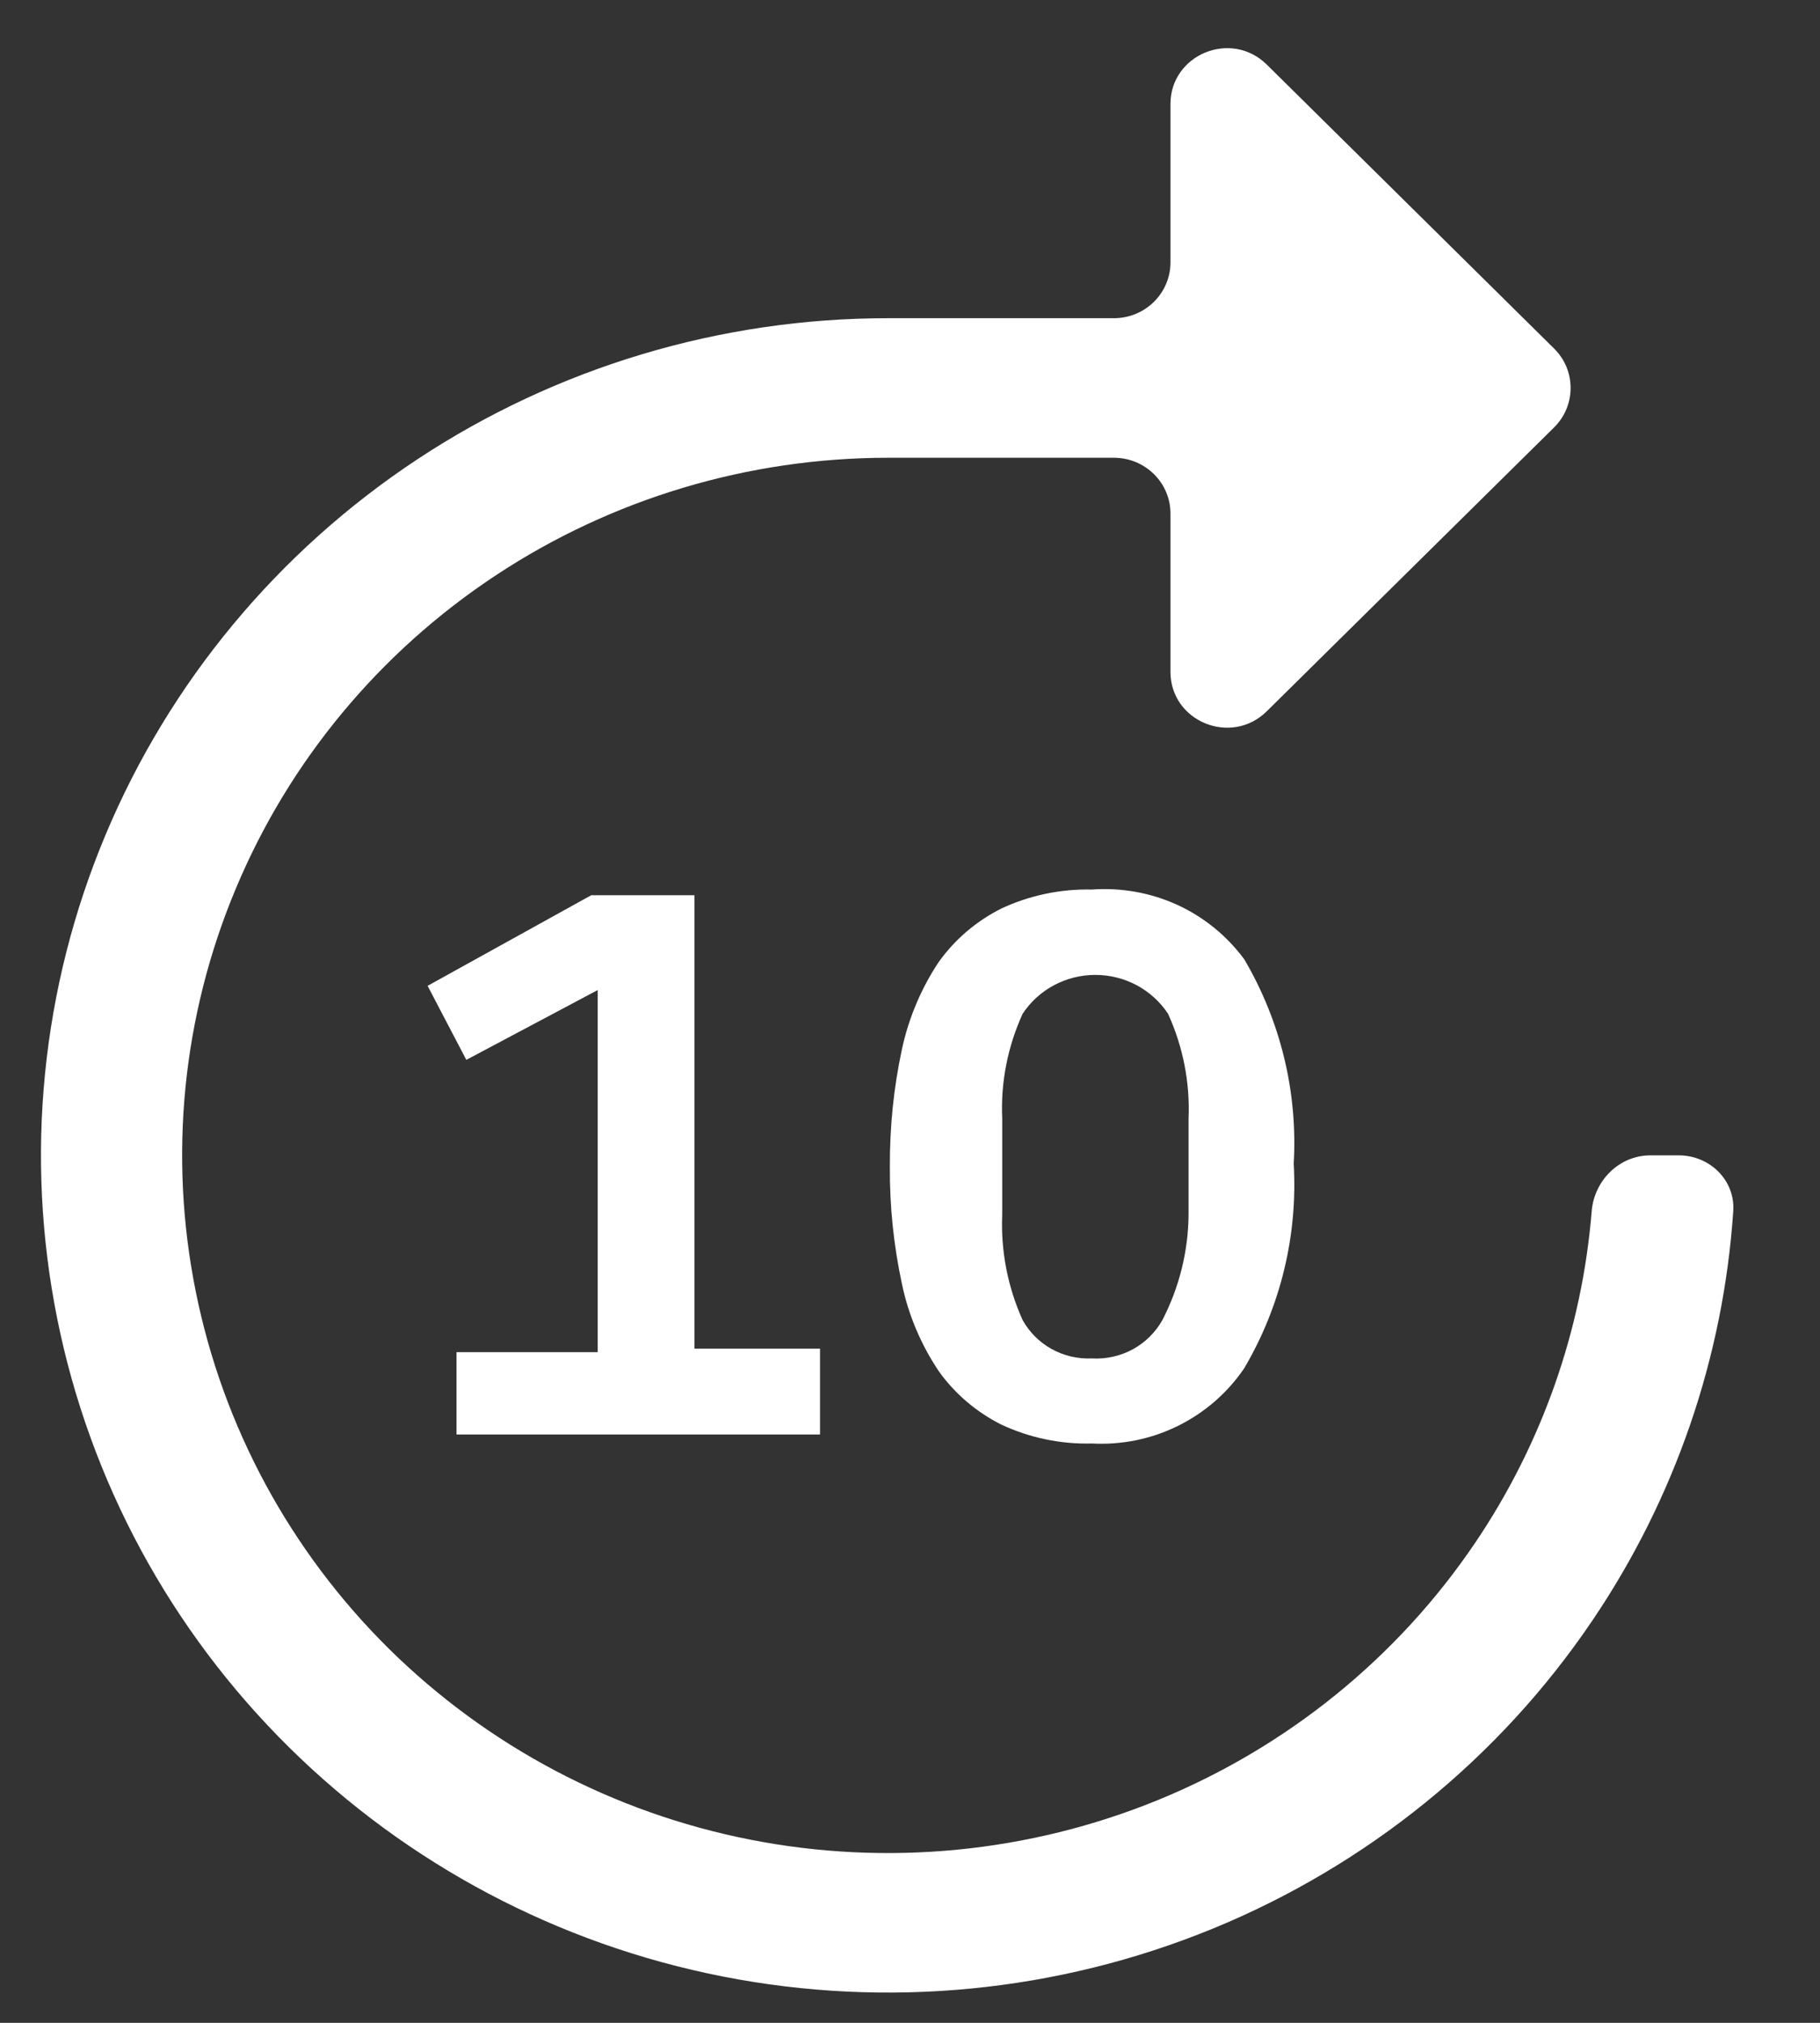 <svg width="18" height="20" viewBox="0 0 18 20" fill="none" xmlns="http://www.w3.org/2000/svg">
<rect x="0" y="0" width="18" height="20" fill="#333333" stroke="none"/>
<path d="M16.323 11.423C16.015 11.423 15.767 11.671 15.742 11.975C15.647 13.145 15.252 14.275 14.588 15.256C13.821 16.39 12.73 17.274 11.455 17.796C10.179 18.318 8.775 18.455 7.421 18.189C6.067 17.923 4.823 17.266 3.846 16.301C2.87 15.336 2.205 14.107 1.936 12.769C1.666 11.431 1.804 10.044 2.333 8.784C2.861 7.523 3.756 6.446 4.904 5.688C6.052 4.93 7.402 4.526 8.783 4.526H11.017C11.326 4.526 11.576 4.773 11.576 5.077V6.642C11.576 7.134 12.177 7.38 12.529 7.032L15.37 4.226C15.588 4.011 15.588 3.661 15.37 3.446L12.529 0.639C12.177 0.291 11.576 0.538 11.576 1.029V2.594C11.576 2.899 11.326 3.146 11.017 3.146H8.783C7.126 3.146 5.506 3.631 4.128 4.541C2.751 5.451 1.677 6.743 1.043 8.256C0.409 9.768 0.243 11.433 0.566 13.038C0.889 14.644 1.687 16.119 2.859 17.276C4.031 18.434 5.523 19.223 7.149 19.542C8.774 19.861 10.458 19.697 11.989 19.071C13.52 18.444 14.829 17.383 15.749 16.022C16.566 14.814 17.045 13.418 17.142 11.975C17.163 11.671 16.911 11.423 16.602 11.423H16.323Z" fill="white"/>
<path fill-rule="evenodd" clip-rule="evenodd" d="M10.798 14.272C10.49 14.28 10.184 14.216 9.905 14.086C9.657 13.962 9.443 13.78 9.283 13.555C9.108 13.293 8.984 13.001 8.92 12.693C8.838 12.312 8.798 11.923 8.801 11.534C8.799 11.145 8.838 10.756 8.92 10.375C8.986 10.068 9.109 9.775 9.283 9.513C9.443 9.288 9.657 9.106 9.905 8.982C10.184 8.852 10.49 8.788 10.798 8.795C11.088 8.774 11.379 8.826 11.643 8.946C11.907 9.067 12.135 9.253 12.306 9.485C12.666 10.097 12.836 10.8 12.795 11.506C12.836 12.213 12.666 12.916 12.306 13.527C12.142 13.77 11.916 13.966 11.652 14.097C11.388 14.228 11.093 14.288 10.798 14.272ZM10.798 13.431C10.939 13.439 11.079 13.408 11.203 13.341C11.326 13.274 11.428 13.173 11.496 13.052C11.663 12.729 11.752 12.372 11.755 12.01V11.058C11.77 10.702 11.7 10.348 11.552 10.023C11.474 9.905 11.367 9.808 11.242 9.741C11.116 9.674 10.976 9.639 10.833 9.639C10.69 9.639 10.55 9.674 10.424 9.741C10.299 9.808 10.192 9.905 10.114 10.023C9.966 10.348 9.896 10.702 9.912 11.058V12.01C9.897 12.368 9.966 12.724 10.114 13.052C10.181 13.172 10.28 13.271 10.401 13.338C10.522 13.405 10.66 13.437 10.798 13.431ZM4.515 13.369V14.183H8.11V13.334H6.868V8.851H5.848L4.229 9.747L4.612 10.479L5.911 9.789V13.369H4.515Z" fill="white"/>
</svg>
